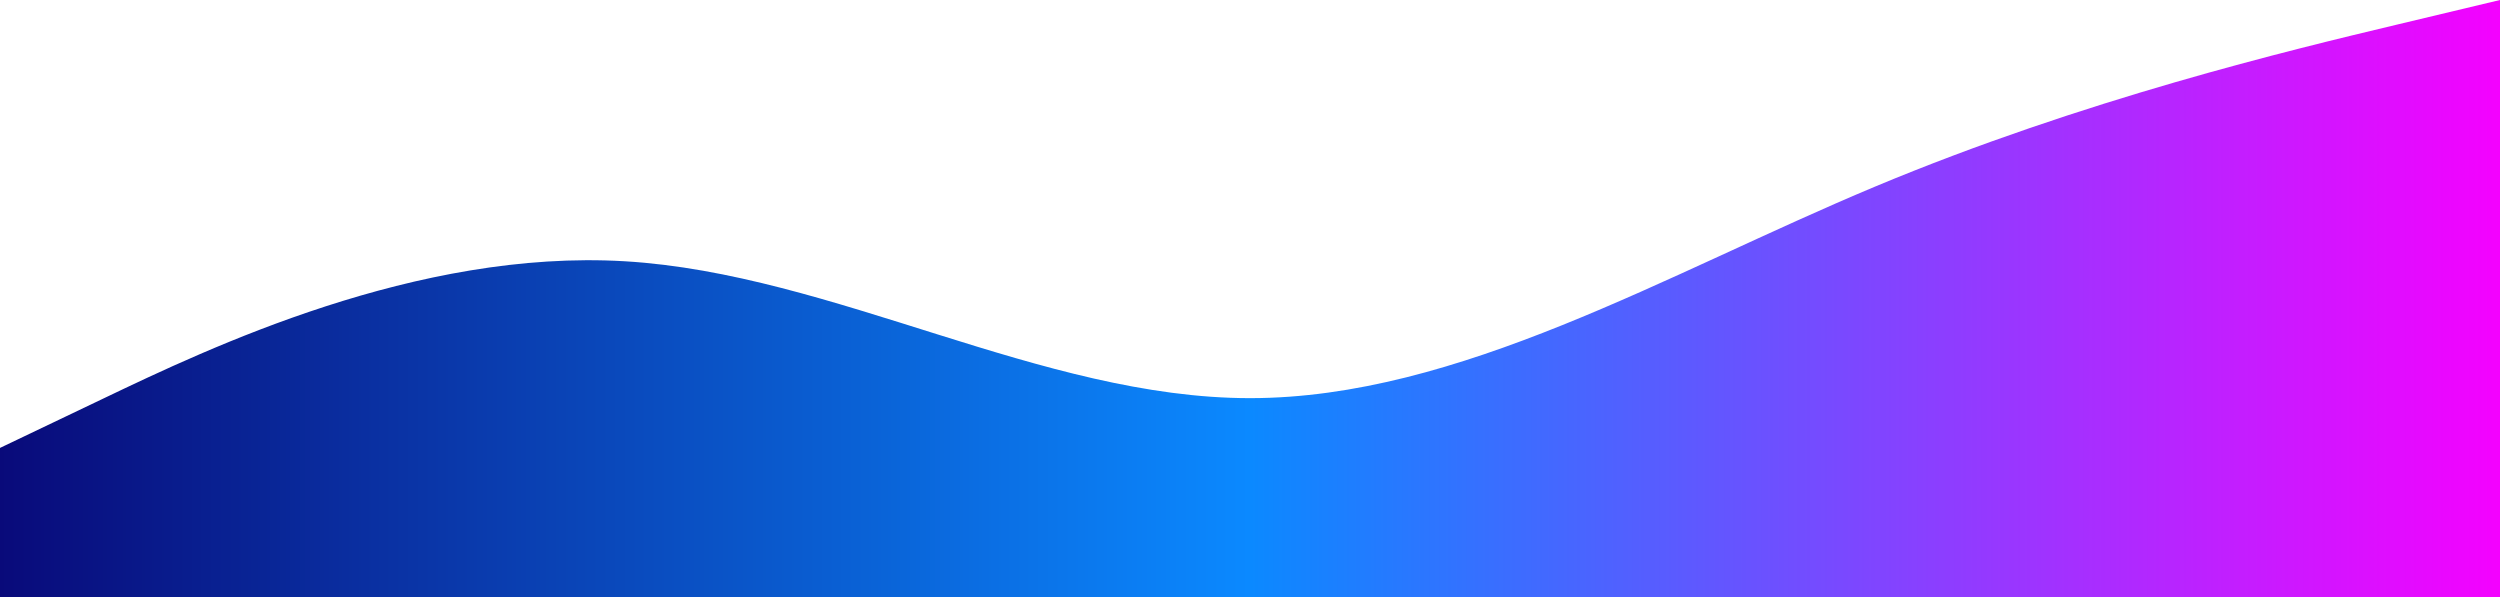 <svg width="1440" height="344" viewBox="0 0 1440 344" fill="none" xmlns="http://www.w3.org/2000/svg">
    <defs>
        <linearGradient id="gradient" x1="0" x2="1" y1="0" y2="0">
            <stop offset="0%" stop-color="rgba(9,9,121,1)"/>
            <stop offset="50%" stop-color="rgba(11,137,255,1)"/>
            <stop offset="100%" stop-color="rgba(246,0,255,1)"/>
          </linearGradient>
    </defs>
<path fill-rule="evenodd" clip-rule="evenodd" d="M0 258L60 229.333C120 200.667 240 143.333 360 150.5C480 157.667 600 229.333 720 229.333C840 229.333 960 157.667 1080 107.5C1200 57.333 1320 28.667 1380 14.333L1440 0V344H1380C1320 344 1200 344 1080 344C960 344 840 344 720 344C600 344 480 344 360 344C240 344 120 344 60 344H0V258Z" fill="url(#gradient)"/>
</svg>
